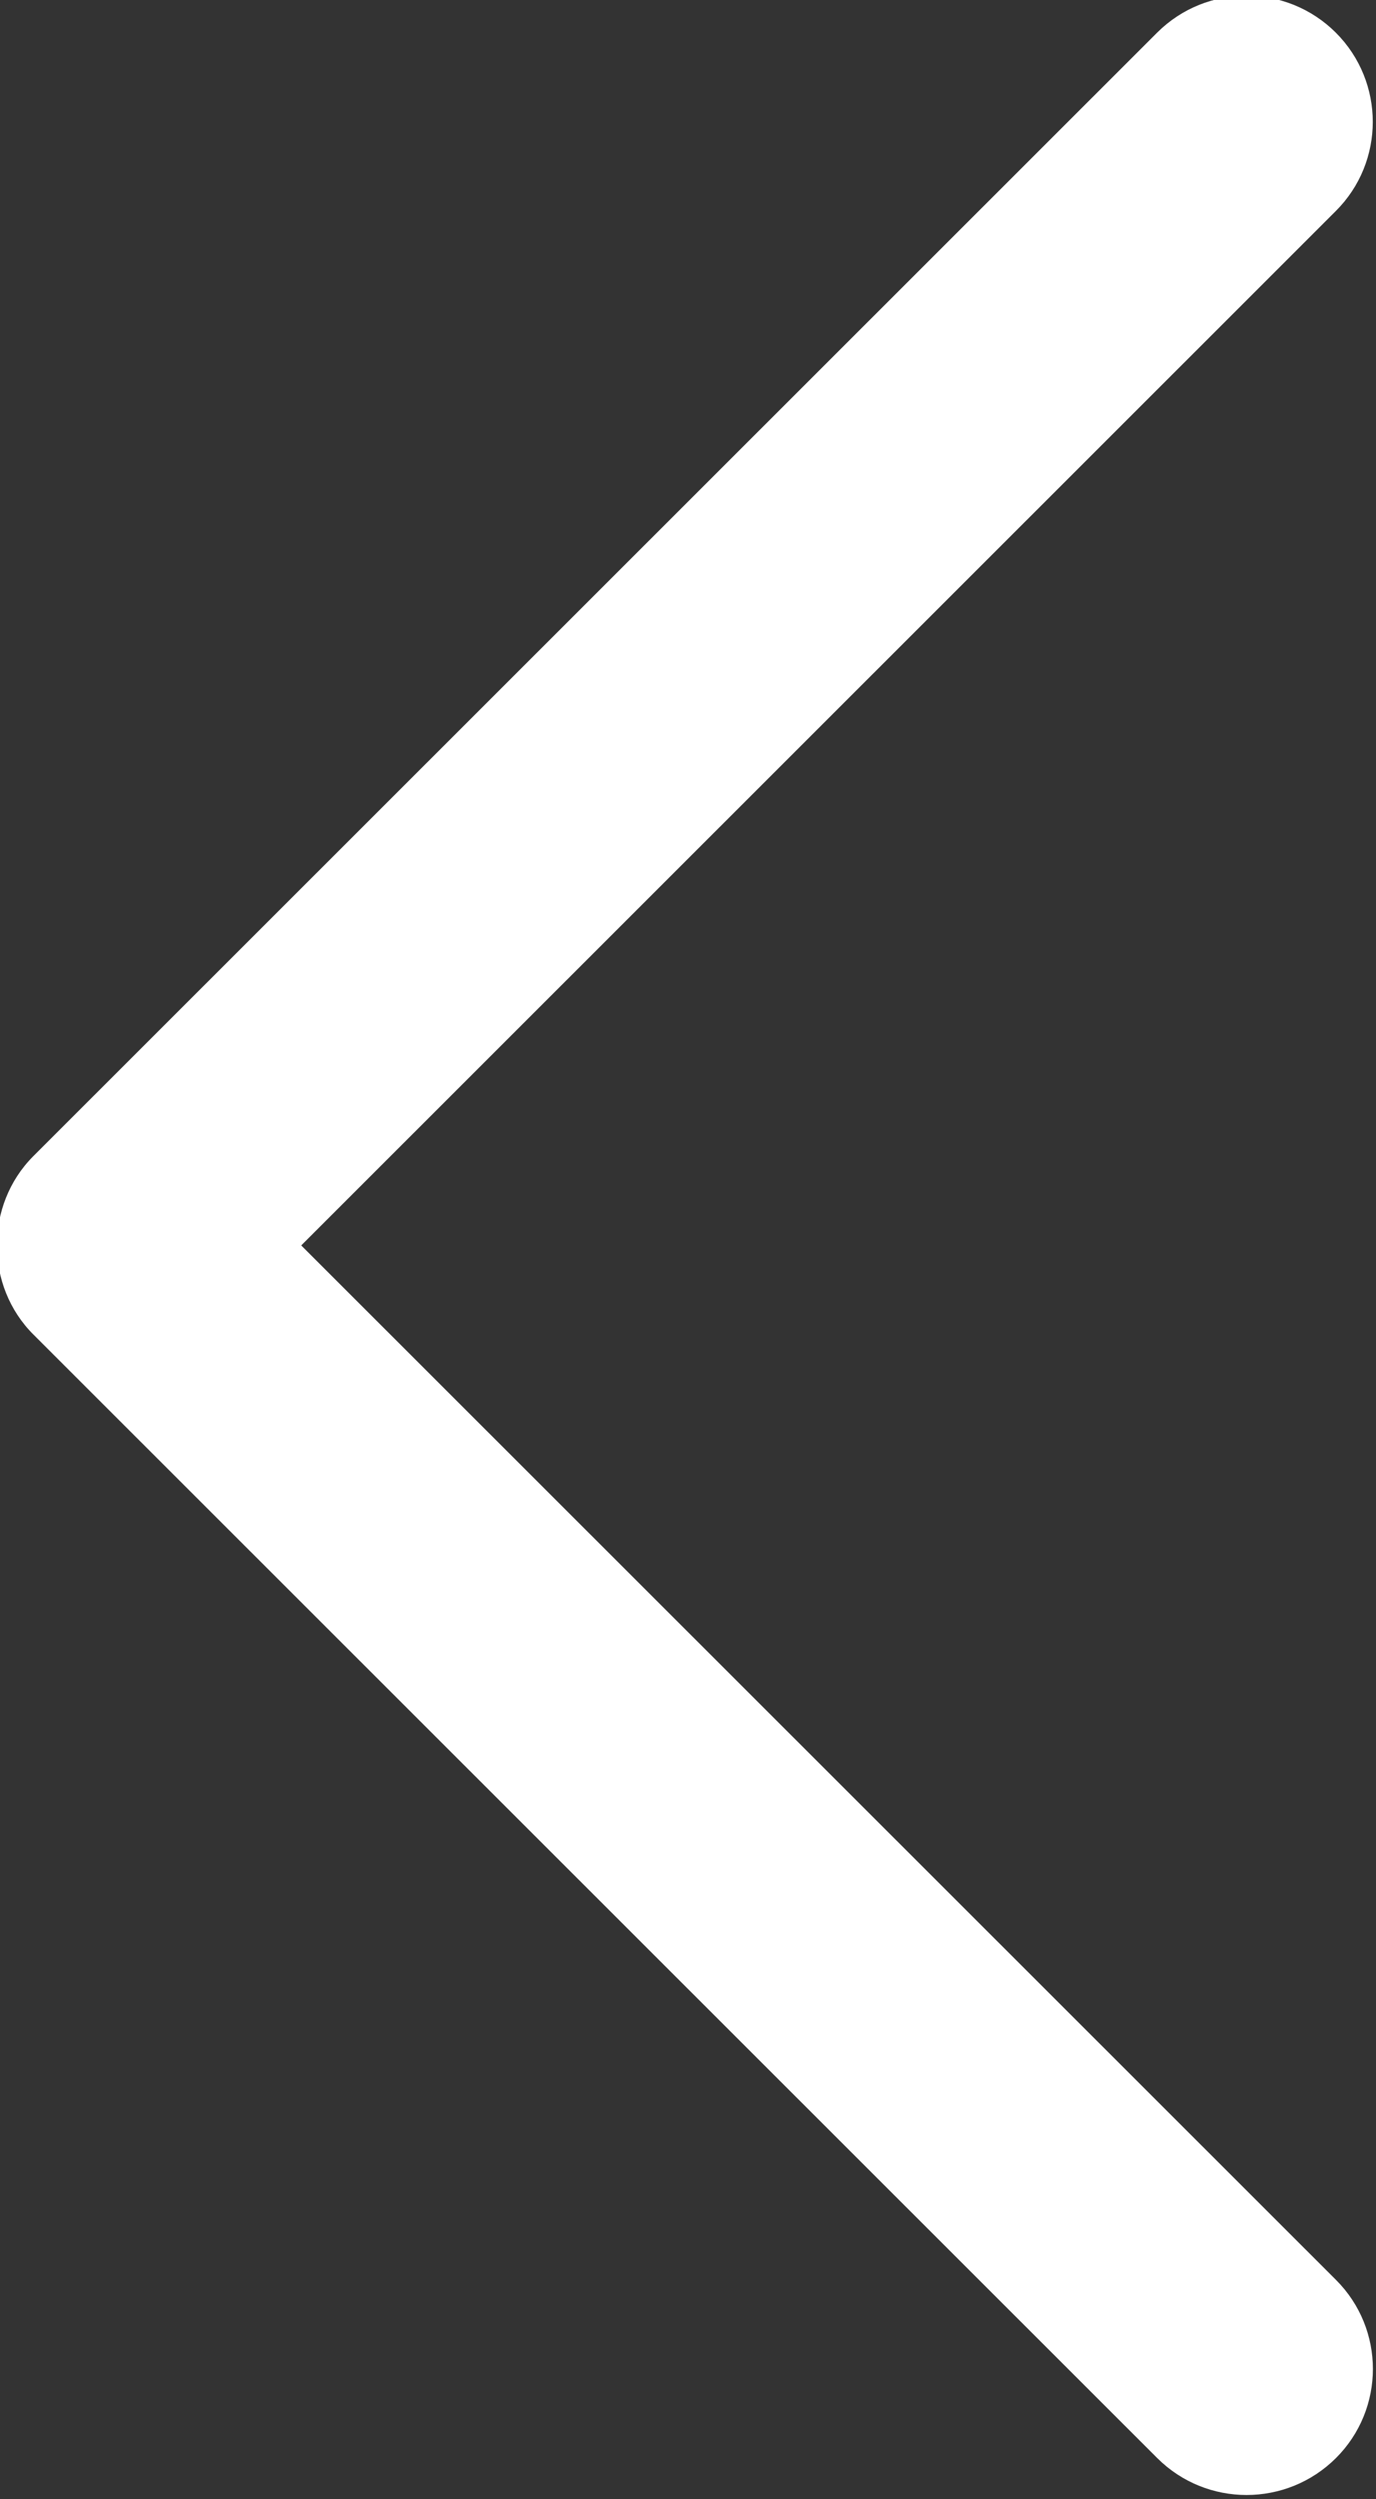<?xml version="1.0" encoding="utf-8"?>
<!-- Generator: SketchAPI 5.1.316 <https://api.sketch.io/> -->
<svg version="1.1" xmlns="http://www.w3.org/2000/svg" xmlns:xlink="http://www.w3.org/1999/xlink" xmlns:sketchjs="https://sketch.io/dtd/" style="" sketchjs:metadata="eyJ0aXRsZSI6IkRyYXdpbmciLCJkZXNjcmlwdGlvbiI6Ik1hZGUgd2l0aCBTa2V0Y2hwYWQgLSBodHRwczovL3NrZXRjaC5pby9za2V0Y2hwYWQiLCJtZXRhZGF0YSI6e30sImNsaXBQYXRoIjp7ImVuYWJsZWQiOnRydWUsInN0eWxlIjp7InN0cm9rZVN0eWxlIjoiYmxhY2siLCJsaW5lV2lkdGgiOjF9fSwiZXhwb3J0RFBJIjo3MiwiZXhwb3J0Rm9ybWF0IjoicG5nIiwiZXhwb3J0UXVhbGl0eSI6MC45NSwidW5pdHMiOiJweCIsIndpZHRoIjoxMzIuNTk2NTAxNDQwNDYxMzQsImhlaWdodCI6MjQwLjgyMjAwMDAwMDAwMDAzLCJwYWdlcyI6eyJsZW5ndGgiOjEsImRhdGEiOlt7IndpZHRoIjoxMzIuNTk2NTAxNDQwNDYxMzQsImhlaWdodCI6MjQwLjgyMjAwMDAwMDAwMDAzfV19fQ==" width="132.597" height="240.822" viewBox="0 0 132.597 240.822" sketchjs:version="5.1.316">
<rect x="0" y="0" width="132.597" height="240.822" fill="#333333" stroke="none"/>
<g sketchjs:tool="clipart" style="mix-blend-mode: source-over;" transform="matrix(-1,1.788603307391724e-14,-1.788603307391724e-14,-1,186.411,240.411)">
	<g sketchjs:uid="1" style="">
		<path id="Chevron_Right_1_" d="M183.189,111.816L74.892,3.555c-4.752-4.74-12.451-4.74-17.215,0c-4.752,4.74-4.752,12.439,0,17.179   l99.707,99.671l-99.695,99.671c-4.752,4.74-4.752,12.439,0,17.191c4.752,4.74,12.463,4.74,17.215,0l108.297-108.261   C187.881,124.315,187.881,116.495,183.189,111.816z" sketchjs:uid="2" style="fill: #FFFFFF;"/>
		<g sketchjs:uid="3" style="">
		</g>
		<g sketchjs:uid="4" style="">
		</g>
		<g sketchjs:uid="5" style="">
		</g>
		<g sketchjs:uid="6" style="">
		</g>
		<g sketchjs:uid="7" style="">
		</g>
		<g sketchjs:uid="8" style="">
		</g>
	</g>
	<g sketchjs:uid="9" style="">
	</g>
	<g sketchjs:uid="10" style="">
	</g>
	<g sketchjs:uid="11" style="">
	</g>
	<g sketchjs:uid="12" style="">
	</g>
	<g sketchjs:uid="13" style="">
	</g>
	<g sketchjs:uid="14" style="">
	</g>
	<g sketchjs:uid="15" style="">
	</g>
	<g sketchjs:uid="16" style="">
	</g>
	<g sketchjs:uid="17" style="">
	</g>
	<g sketchjs:uid="18" style="">
	</g>
	<g sketchjs:uid="19" style="">
	</g>
	<g sketchjs:uid="20" style="">
	</g>
	<g sketchjs:uid="21" style="">
	</g>
	<g sketchjs:uid="22" style="">
	</g>
	<g sketchjs:uid="23" style="">
	</g>
</g>
</svg>